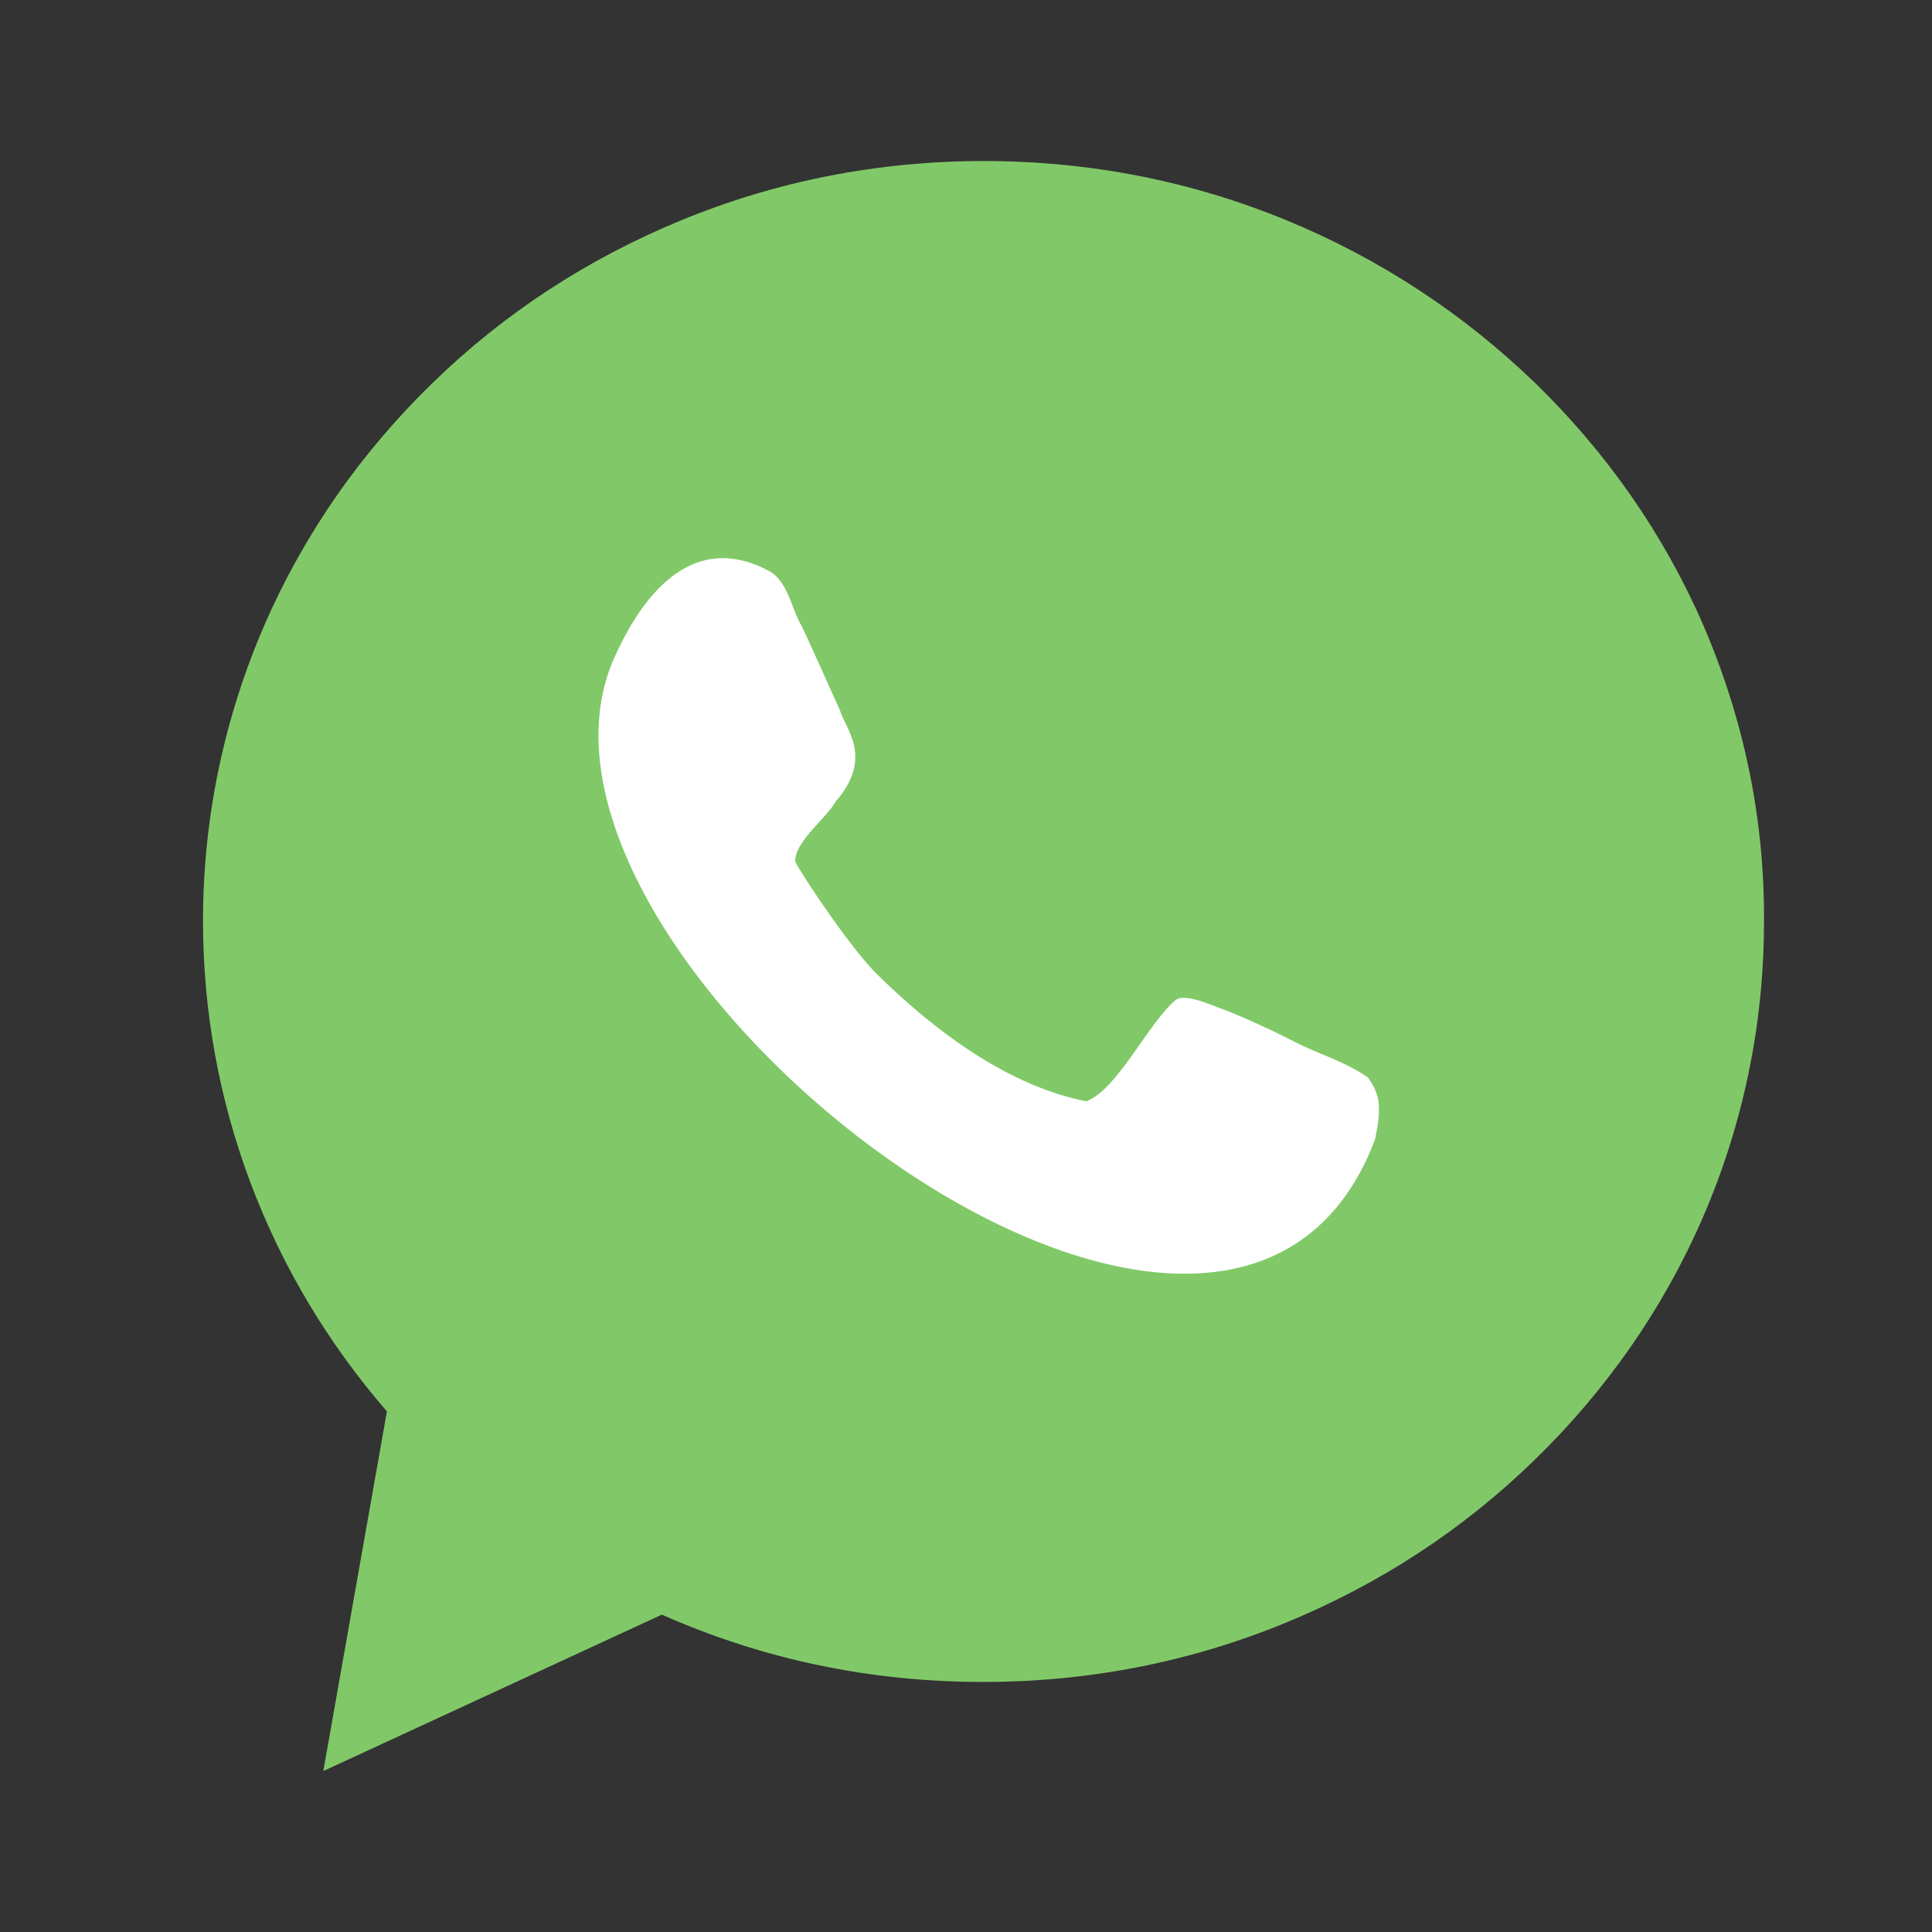 <svg width="26" height="26" viewBox="0 0 26 26" fill="none" xmlns="http://www.w3.org/2000/svg">
<rect x="0" y="0" width="26" height="26" fill="#333333" stroke="none"/>
<path d="M22.917 8.401C22.386 7.184 21.624 6.092 20.656 5.151C19.689 4.218 18.567 3.481 17.317 2.966C16.023 2.433 14.653 2.167 13.24 2.167C11.827 2.167 10.457 2.433 9.164 2.966C7.914 3.481 6.792 4.209 5.824 5.151C4.856 6.092 4.094 7.184 3.563 8.401C3.015 9.662 2.732 11.011 2.732 12.396C2.732 14.821 3.606 17.147 5.207 18.994L4.351 23.834L8.907 21.729C10.269 22.333 11.716 22.635 13.232 22.635C14.645 22.635 16.015 22.369 17.308 21.836C18.558 21.321 19.68 20.593 20.648 19.651C21.616 18.71 22.378 17.618 22.909 16.401C23.457 15.14 23.739 13.791 23.739 12.405C23.748 11.011 23.465 9.67 22.917 8.401Z" fill="#81C968"/>
<path d="M17.427 14.022C16.983 13.797 16.659 13.658 16.428 13.571C16.283 13.519 15.942 13.363 15.822 13.458C15.447 13.771 15.046 14.656 14.62 14.821C13.562 14.613 12.58 13.875 11.812 13.12C11.471 12.79 10.84 11.852 10.703 11.601C10.678 11.34 11.139 10.993 11.241 10.793C11.77 10.186 11.369 9.804 11.301 9.552C11.181 9.292 10.976 8.823 10.797 8.441C10.644 8.189 10.61 7.816 10.336 7.677C9.176 7.07 8.511 8.285 8.238 8.918C6.591 12.955 16.488 20.636 18.502 15.342C18.604 14.882 18.561 14.708 18.408 14.5C18.101 14.283 17.742 14.187 17.427 14.022Z" fill="white"/>
</svg>
